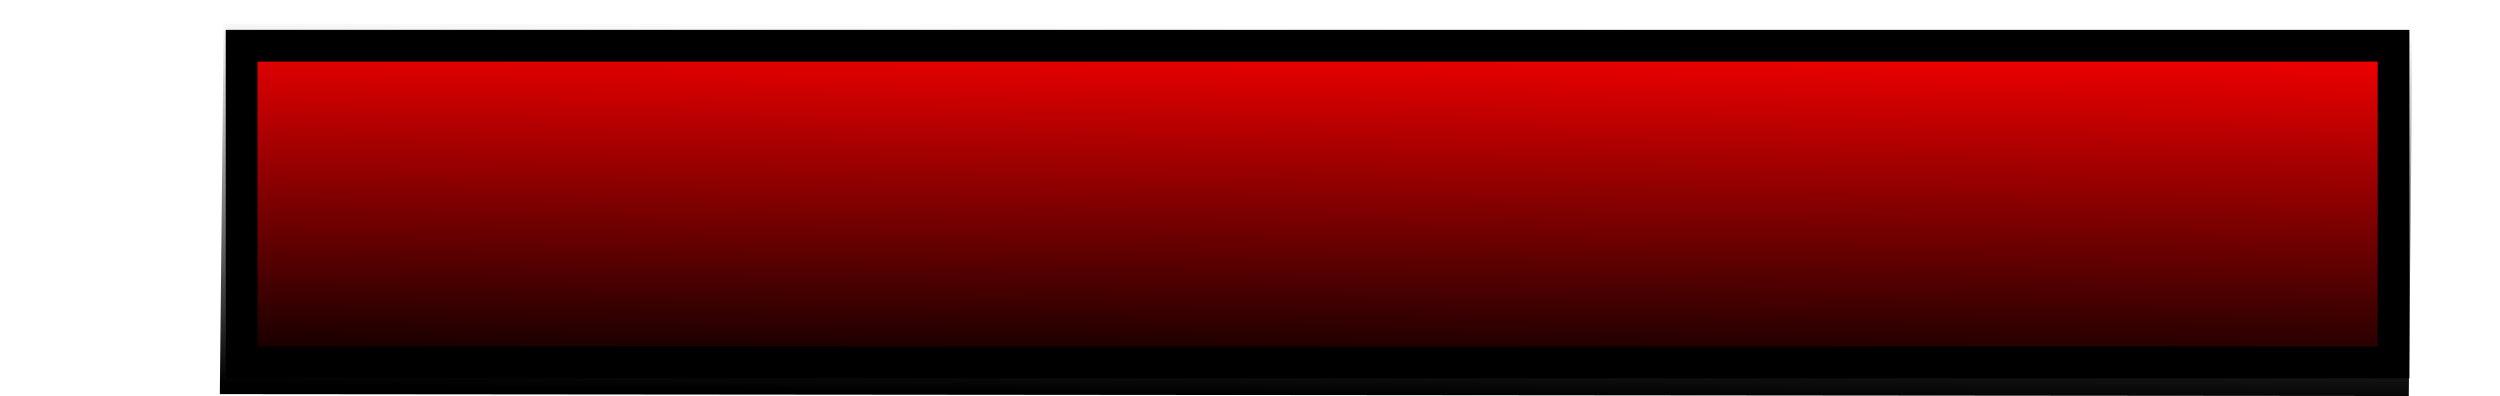 <svg version="1.1" xmlns="http://www.w3.org/2000/svg" xmlns:xlink="http://www.w3.org/1999/xlink" width="157.583" height="24.965" viewBox="0,0,157.583,24.965"><defs><linearGradient x1="244.053" y1="192.207" x2="244.293" y2="168.855" gradientUnits="userSpaceOnUse" id="color-1"><stop offset="0" stop-color="#000000"/><stop offset="1" stop-color="#000000" stop-opacity="0"/></linearGradient></defs><g transform="translate(-161.208,-167.303)"><g data-paper-data="{&quot;isPaintingLayer&quot;:true}" fill-rule="nonzero" stroke-linecap="butt" stroke-linejoin="miter" stroke-miterlimit="10" stroke-dasharray="" stroke-dashoffset="0" style="mix-blend-mode: normal"><path d="M176.437,190.147v-19.962h135.645v19.962z" fill="#ff0000" stroke="#000000" stroke-width="2"/><path d="M161.208,191.668v-24.365h157.583v24.365z" fill="none" stroke="none" stroke-width="0"/><path d="M313.281,168.915l-0.24,23.352l-137.976,-0.121l0.24,-23.352z" fill="url(#color-1)" stroke="none" stroke-width="0"/></g></g></svg>
